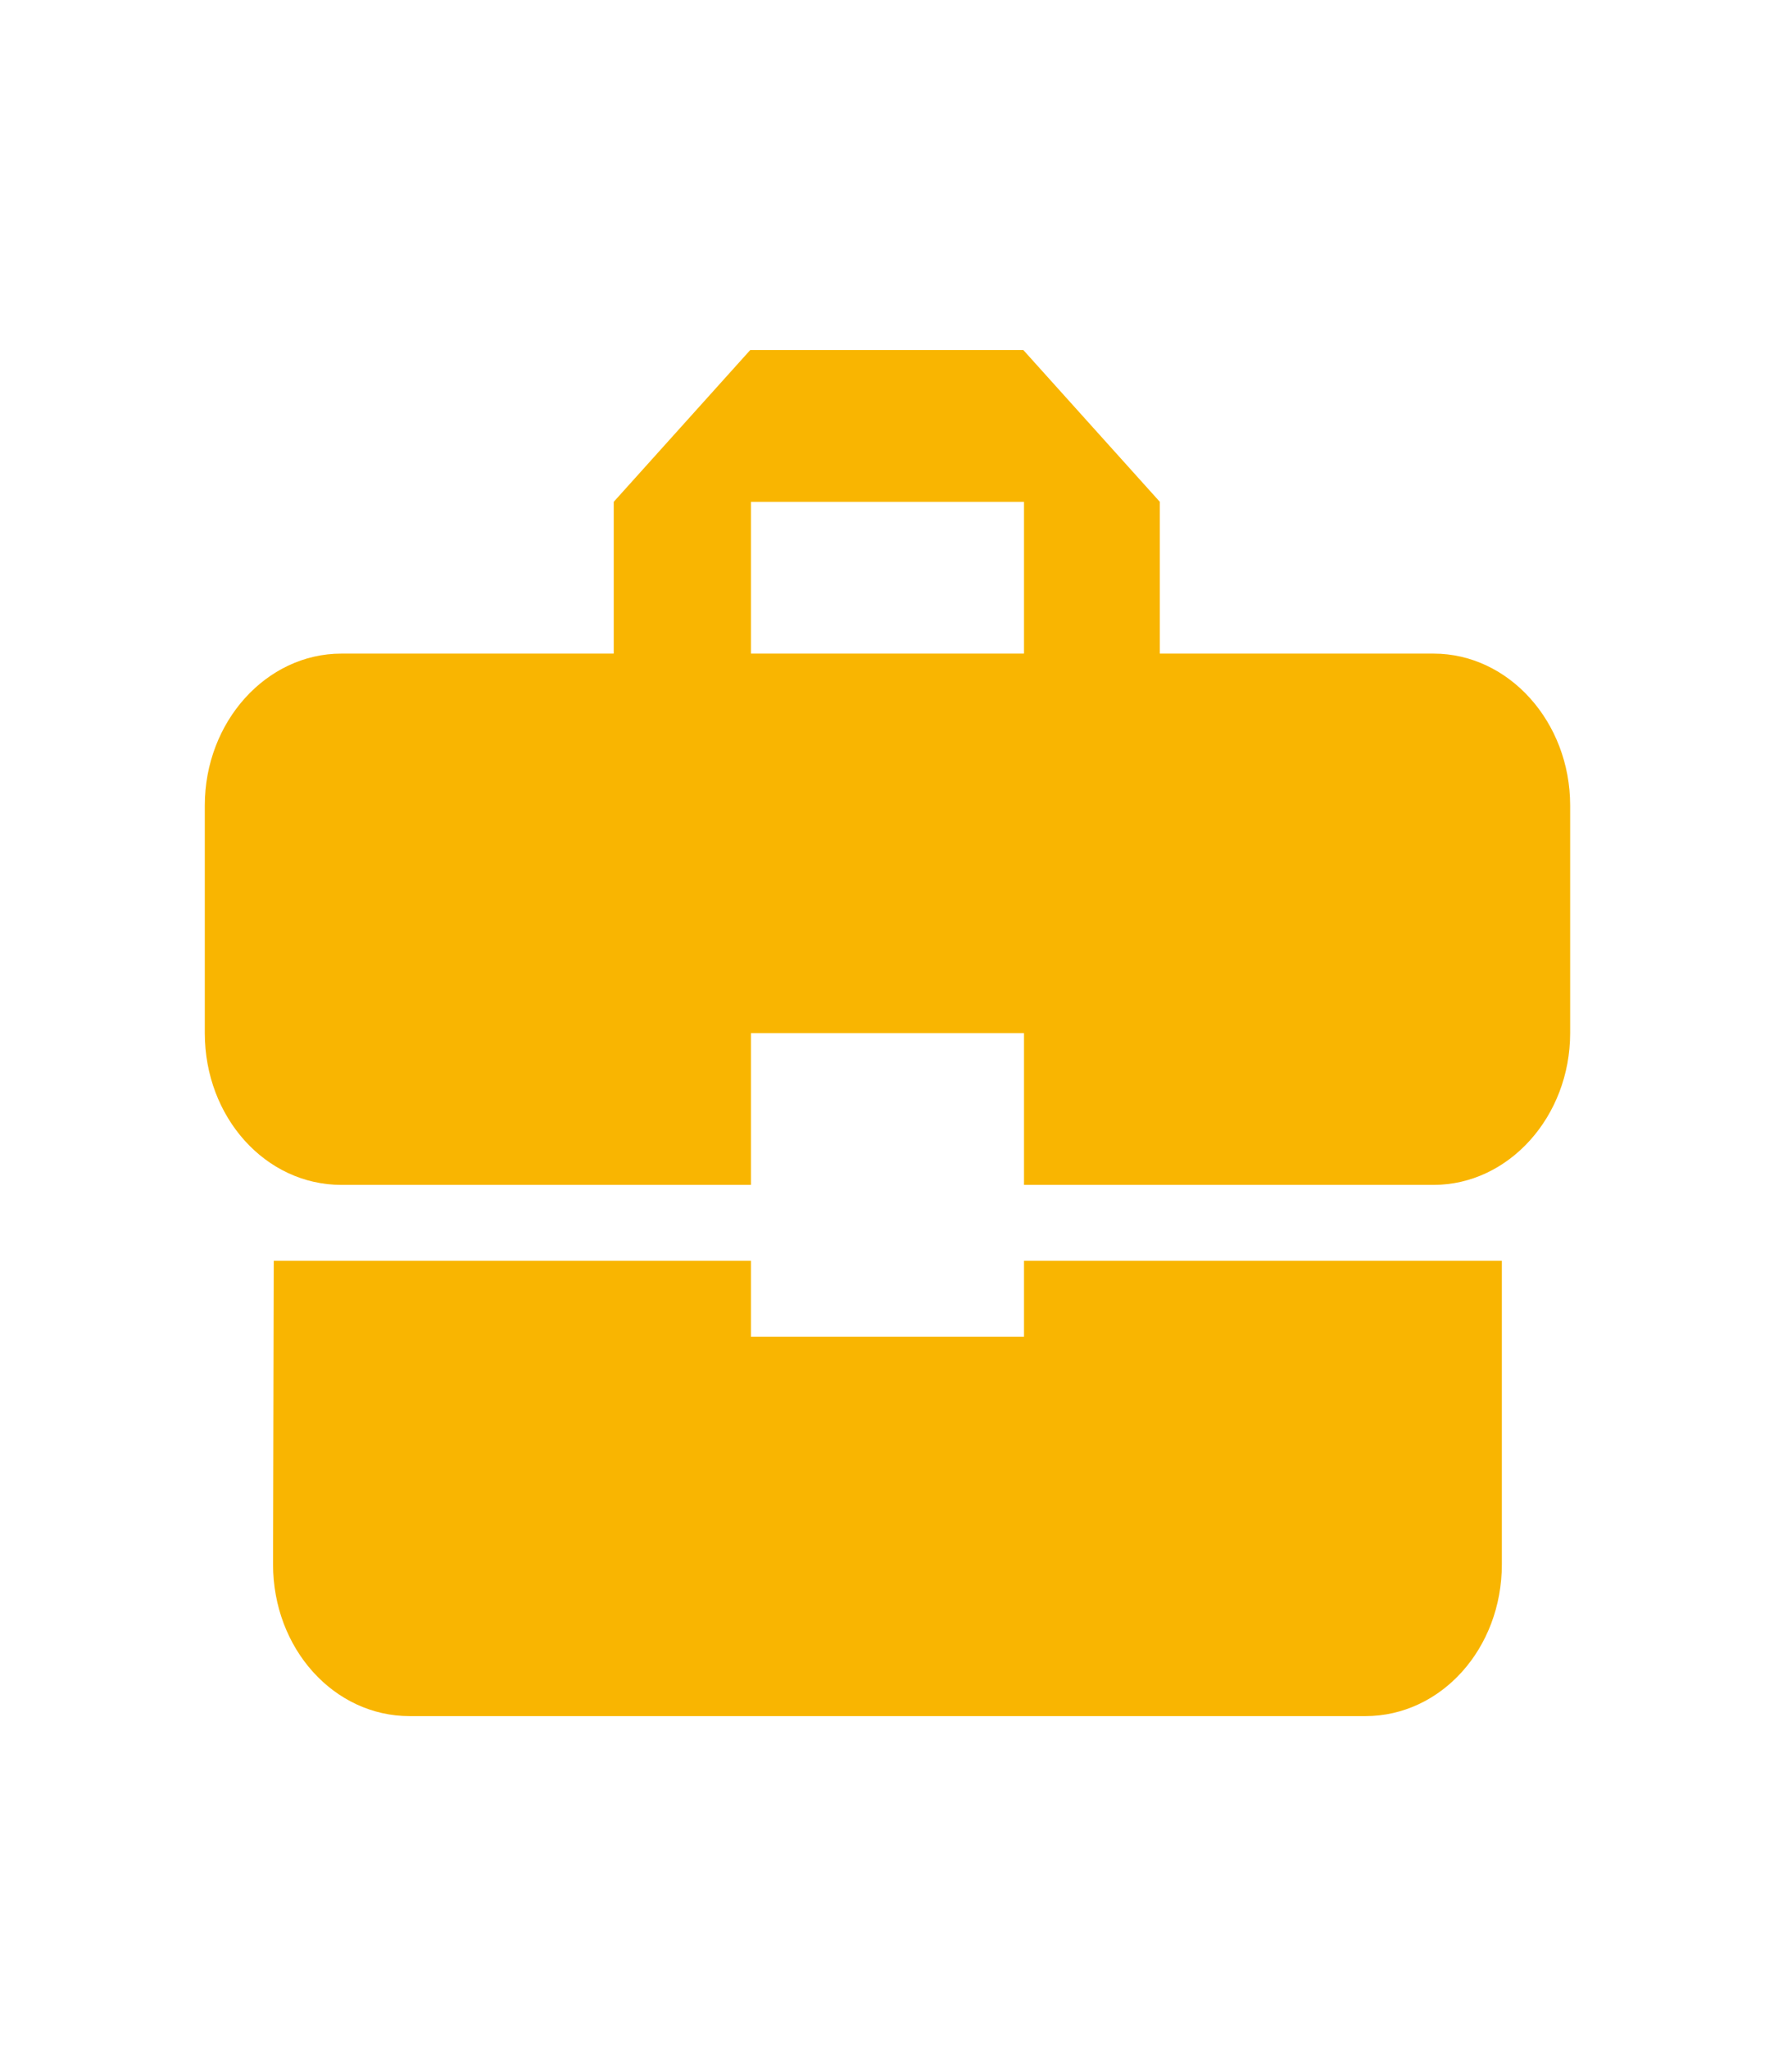 <svg width="35" height="40" viewBox="0 0 35 40" fill="none" xmlns="http://www.w3.org/2000/svg">
<path d="M14.667 26.093V24.611H5.347L5.333 30.537C5.333 32.181 6.52 33.5 8 33.5H26.667C28.147 33.5 29.333 32.181 29.333 30.537V24.611H20V26.093H14.667ZM28 12.759H22.653V9.796L19.987 6.833H14.653L11.987 9.796V12.759H6.667C5.2 12.759 4 14.092 4 15.722V20.167C4 21.811 5.187 23.13 6.667 23.13H14.667V20.167H20V23.13H28C29.467 23.13 30.667 21.796 30.667 20.167V15.722C30.667 14.092 29.467 12.759 28 12.759ZM20 12.759H14.667V9.796H20V12.759Z" fill="#F9B501"/>
</svg>
